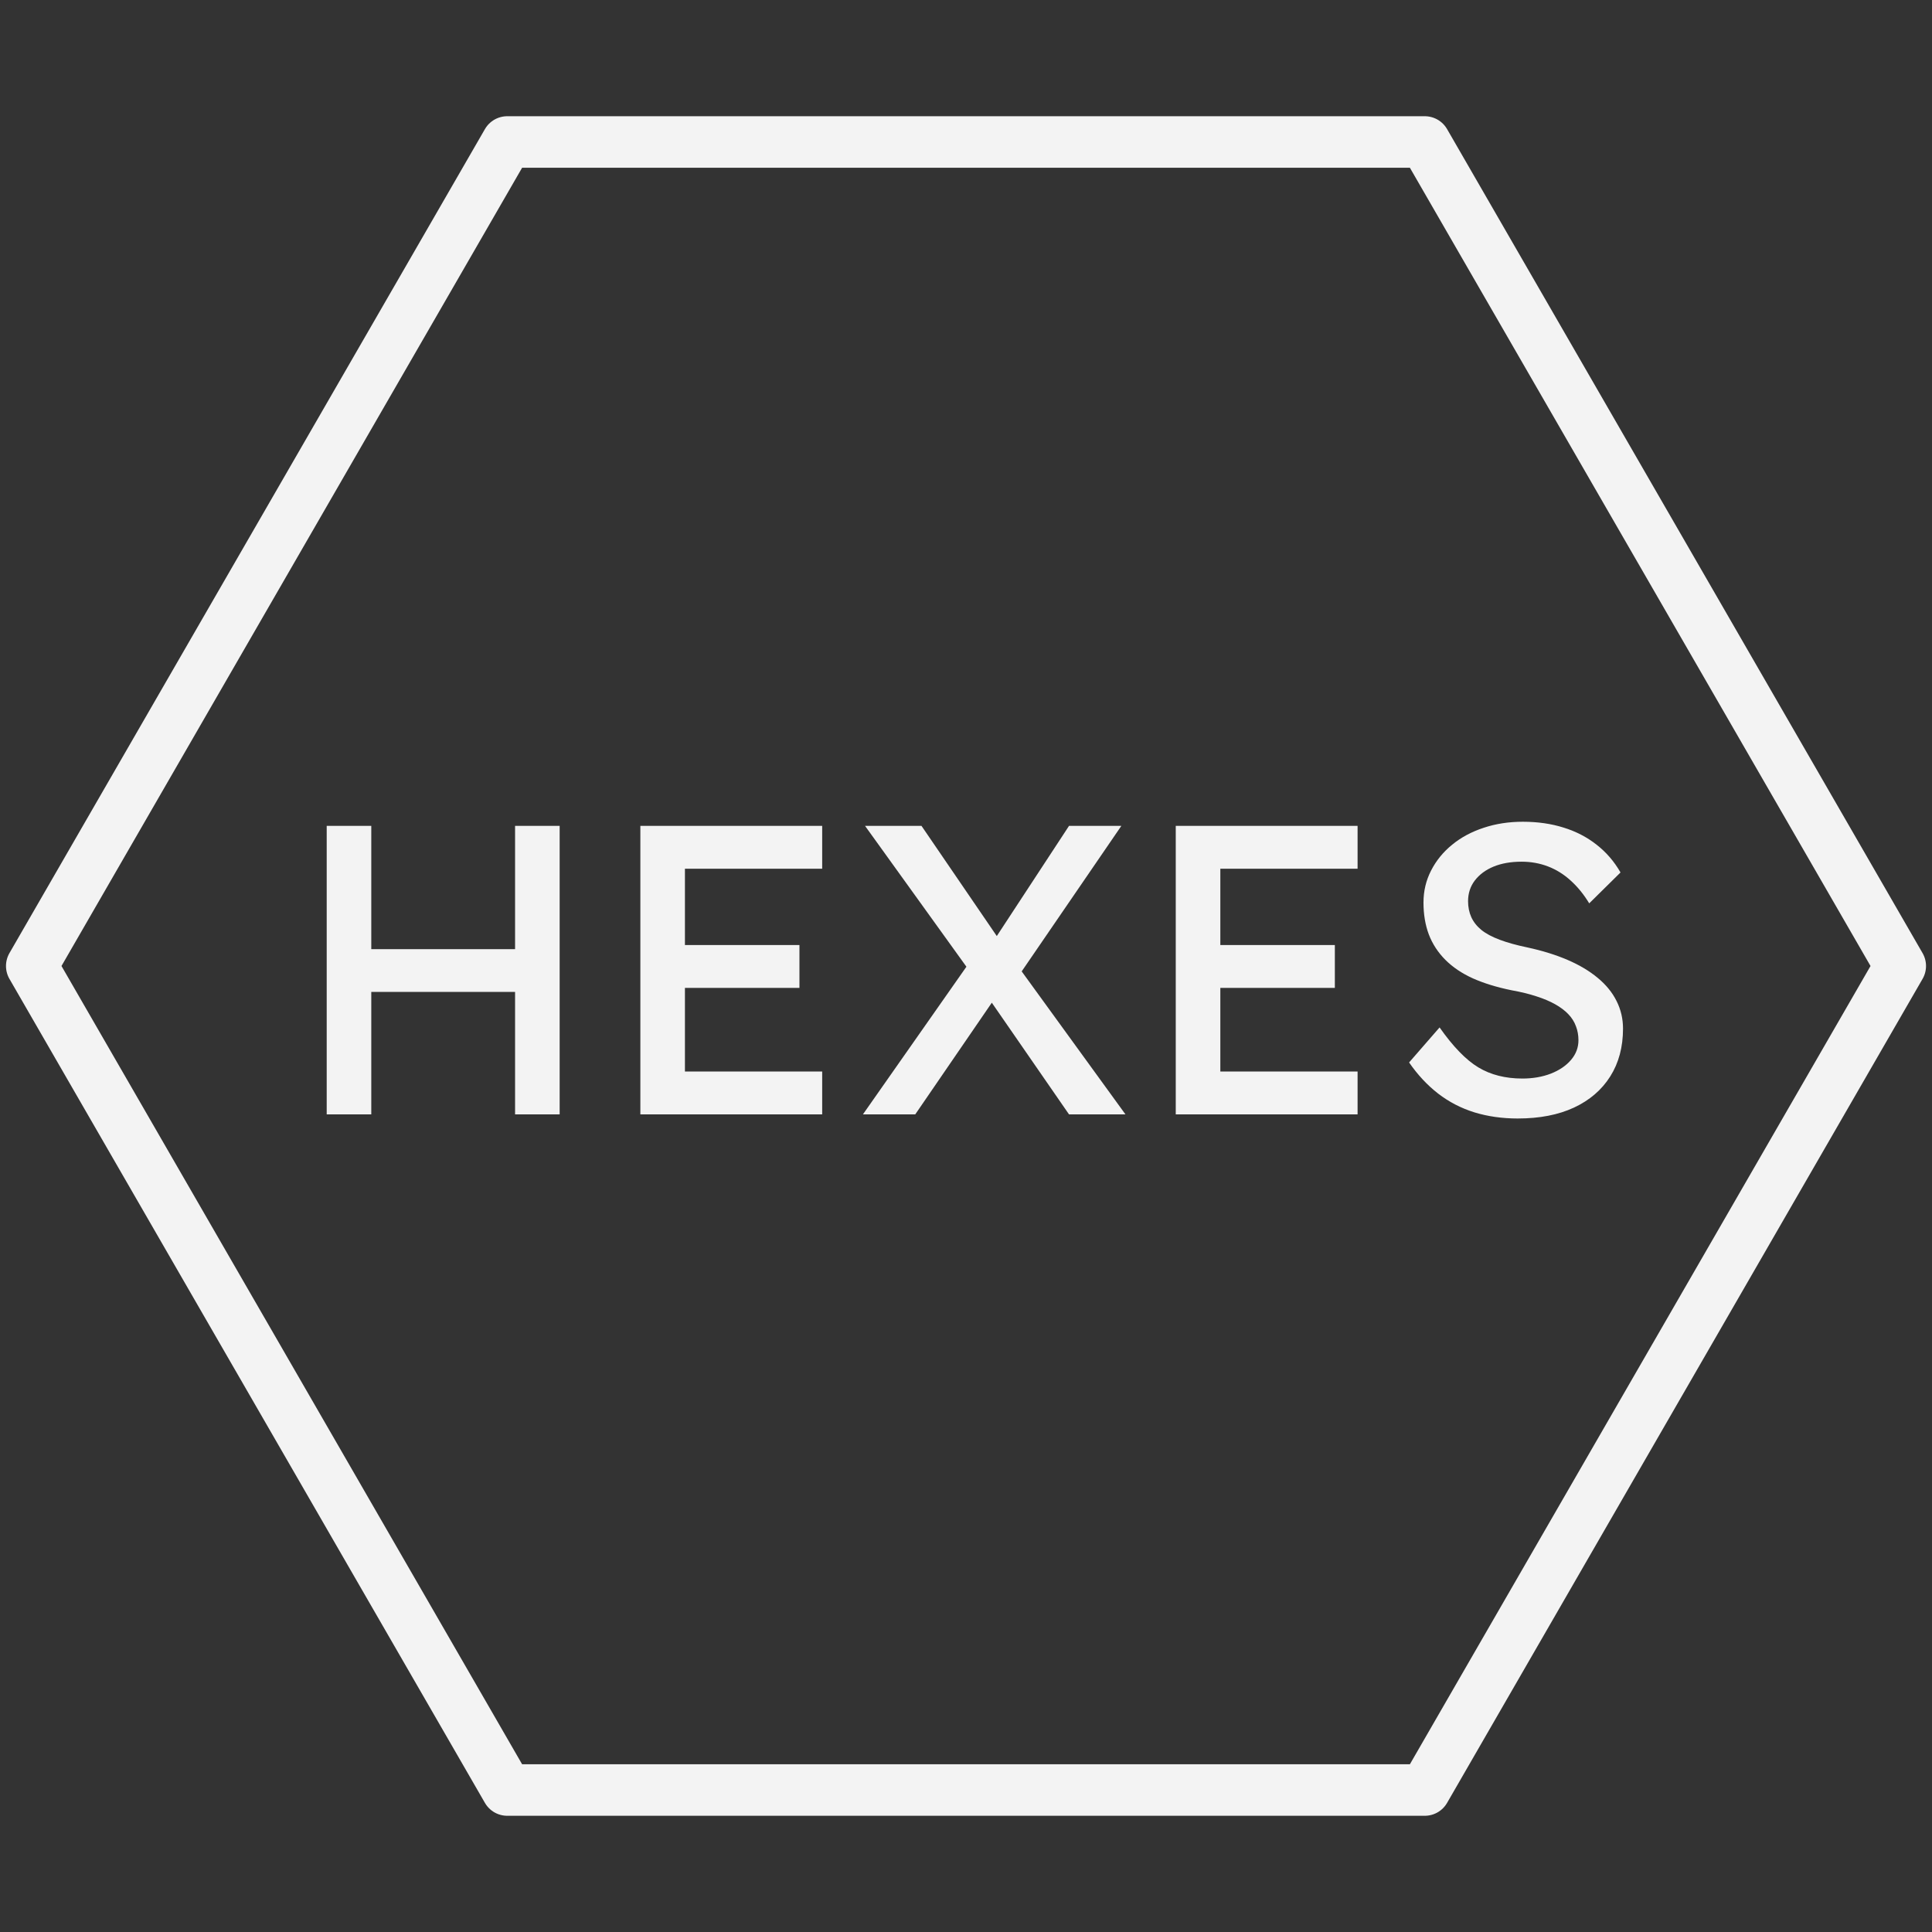 <svg version="1.1" viewBox="0.0 0.0 300.0 300.0" fill="none" stroke="none" stroke-linecap="square" stroke-miterlimit="10" xmlns:xlink="http://www.w3.org/1999/xlink" xmlns="http://www.w3.org/2000/svg"><rect x="0.0" y="0.0" width="300.0" height="300.0" fill="#333333" stroke="none"/><clipPath id="p.0"><path d="m0 0l300.0 0l0 300.0l-300.0 0l0 -300.0z" clip-rule="nonzero"/></clipPath><g clip-path="url(#p.0)"><path fill="#000000" fill-opacity="0.0" d="m0 0l300.0 0l0 300.0l-300.0 0z" fill-rule="evenodd"/><path fill="#000000" fill-opacity="0.0" d="m4.929 150.0l73.834 -127.953l142.474 0l73.834 127.953l-73.834 127.953l-142.474 0z" fill-rule="evenodd"/><path stroke="#f3f3f3" stroke-width="8.0" stroke-linejoin="round" stroke-linecap="butt" d="m4.929 150.0l73.834 -127.953l142.474 0l73.834 127.953l-73.834 127.953l-142.474 0z" fill-rule="evenodd"/><path fill="#000000" fill-opacity="0.0" d="m-0.52 128.992l301.039 0l0 42.016l-301.039 0z" fill-rule="evenodd"/><path fill="#f3f3f3" d="m79.98 173.04l0 -44.797l6.922 0l0 44.797l-6.922 0zm-29.25 0l0 -44.797l6.922 0l0 44.797l-6.922 0zm3.016 -19.016l0 -6.641l29.312 0l0 6.641l-29.312 0zm45.688 19.016l0 -44.797l28.234 0l0 6.656l-21.312 0l0 31.484l21.312 0l0 6.656l-28.234 0zm3.141 -19.641l0 -6.656l21.562 0l0 6.656l-21.562 0zm63.421 19.641l-13.891 -20.094l-17.781 -24.703l8.766 0l13.562 19.844l18.109 24.953l-8.766 0zm-32.0 0l17.094 -24.391l4.281 5.062l-13.25 19.328l-8.125 0zm23.688 -20.797l-4.234 -4.859l12.547 -19.141l8.125 0l-16.438 24.0zm24.887 20.797l0 -44.797l28.234 0l0 6.656l-21.312 0l0 31.484l21.312 0l0 6.656l-28.234 0zm3.141 -19.641l0 -6.656l21.562 0l0 6.656l-21.562 0zm49.983 20.281q-3.641 0 -6.75 -0.953q-3.109 -0.969 -5.641 -2.922q-2.516 -1.953 -4.5 -4.828l4.734 -5.438q3.141 4.469 6.016 6.203q2.875 1.734 6.844 1.734q2.438 0 4.422 -0.766q1.984 -0.781 3.125 -2.125q1.156 -1.344 1.156 -3.062q0 -1.156 -0.391 -2.172q-0.375 -1.031 -1.172 -1.859q-0.797 -0.844 -2.047 -1.547q-1.25 -0.703 -2.922 -1.234q-1.656 -0.547 -3.828 -0.938q-3.453 -0.703 -6.016 -1.844q-2.562 -1.156 -4.297 -2.891q-1.719 -1.734 -2.562 -3.938q-0.828 -2.203 -0.828 -4.953q0 -2.688 1.188 -4.984q1.188 -2.312 3.266 -4.0q2.078 -1.703 4.891 -2.625q2.812 -0.937 6.078 -0.937q3.453 0 6.328 0.906q2.891 0.891 5.125 2.656q2.25 1.75 3.719 4.312l-4.859 4.797q-1.281 -2.109 -2.891 -3.547q-1.594 -1.453 -3.516 -2.188q-1.922 -0.734 -4.094 -0.734q-2.5 0 -4.359 0.766q-1.844 0.766 -2.906 2.156q-1.047 1.375 -1.047 3.219q0 1.344 0.5 2.469q0.516 1.125 1.562 1.984q1.062 0.859 2.859 1.531q1.797 0.672 4.281 1.188q3.531 0.766 6.281 1.953q2.75 1.188 4.672 2.797q1.922 1.594 2.906 3.578q1.0 1.984 1.0 4.281q0 4.281 -1.984 7.422q-1.984 3.141 -5.641 4.844q-3.641 1.688 -8.703 1.688z" fill-rule="nonzero"/></g></svg>